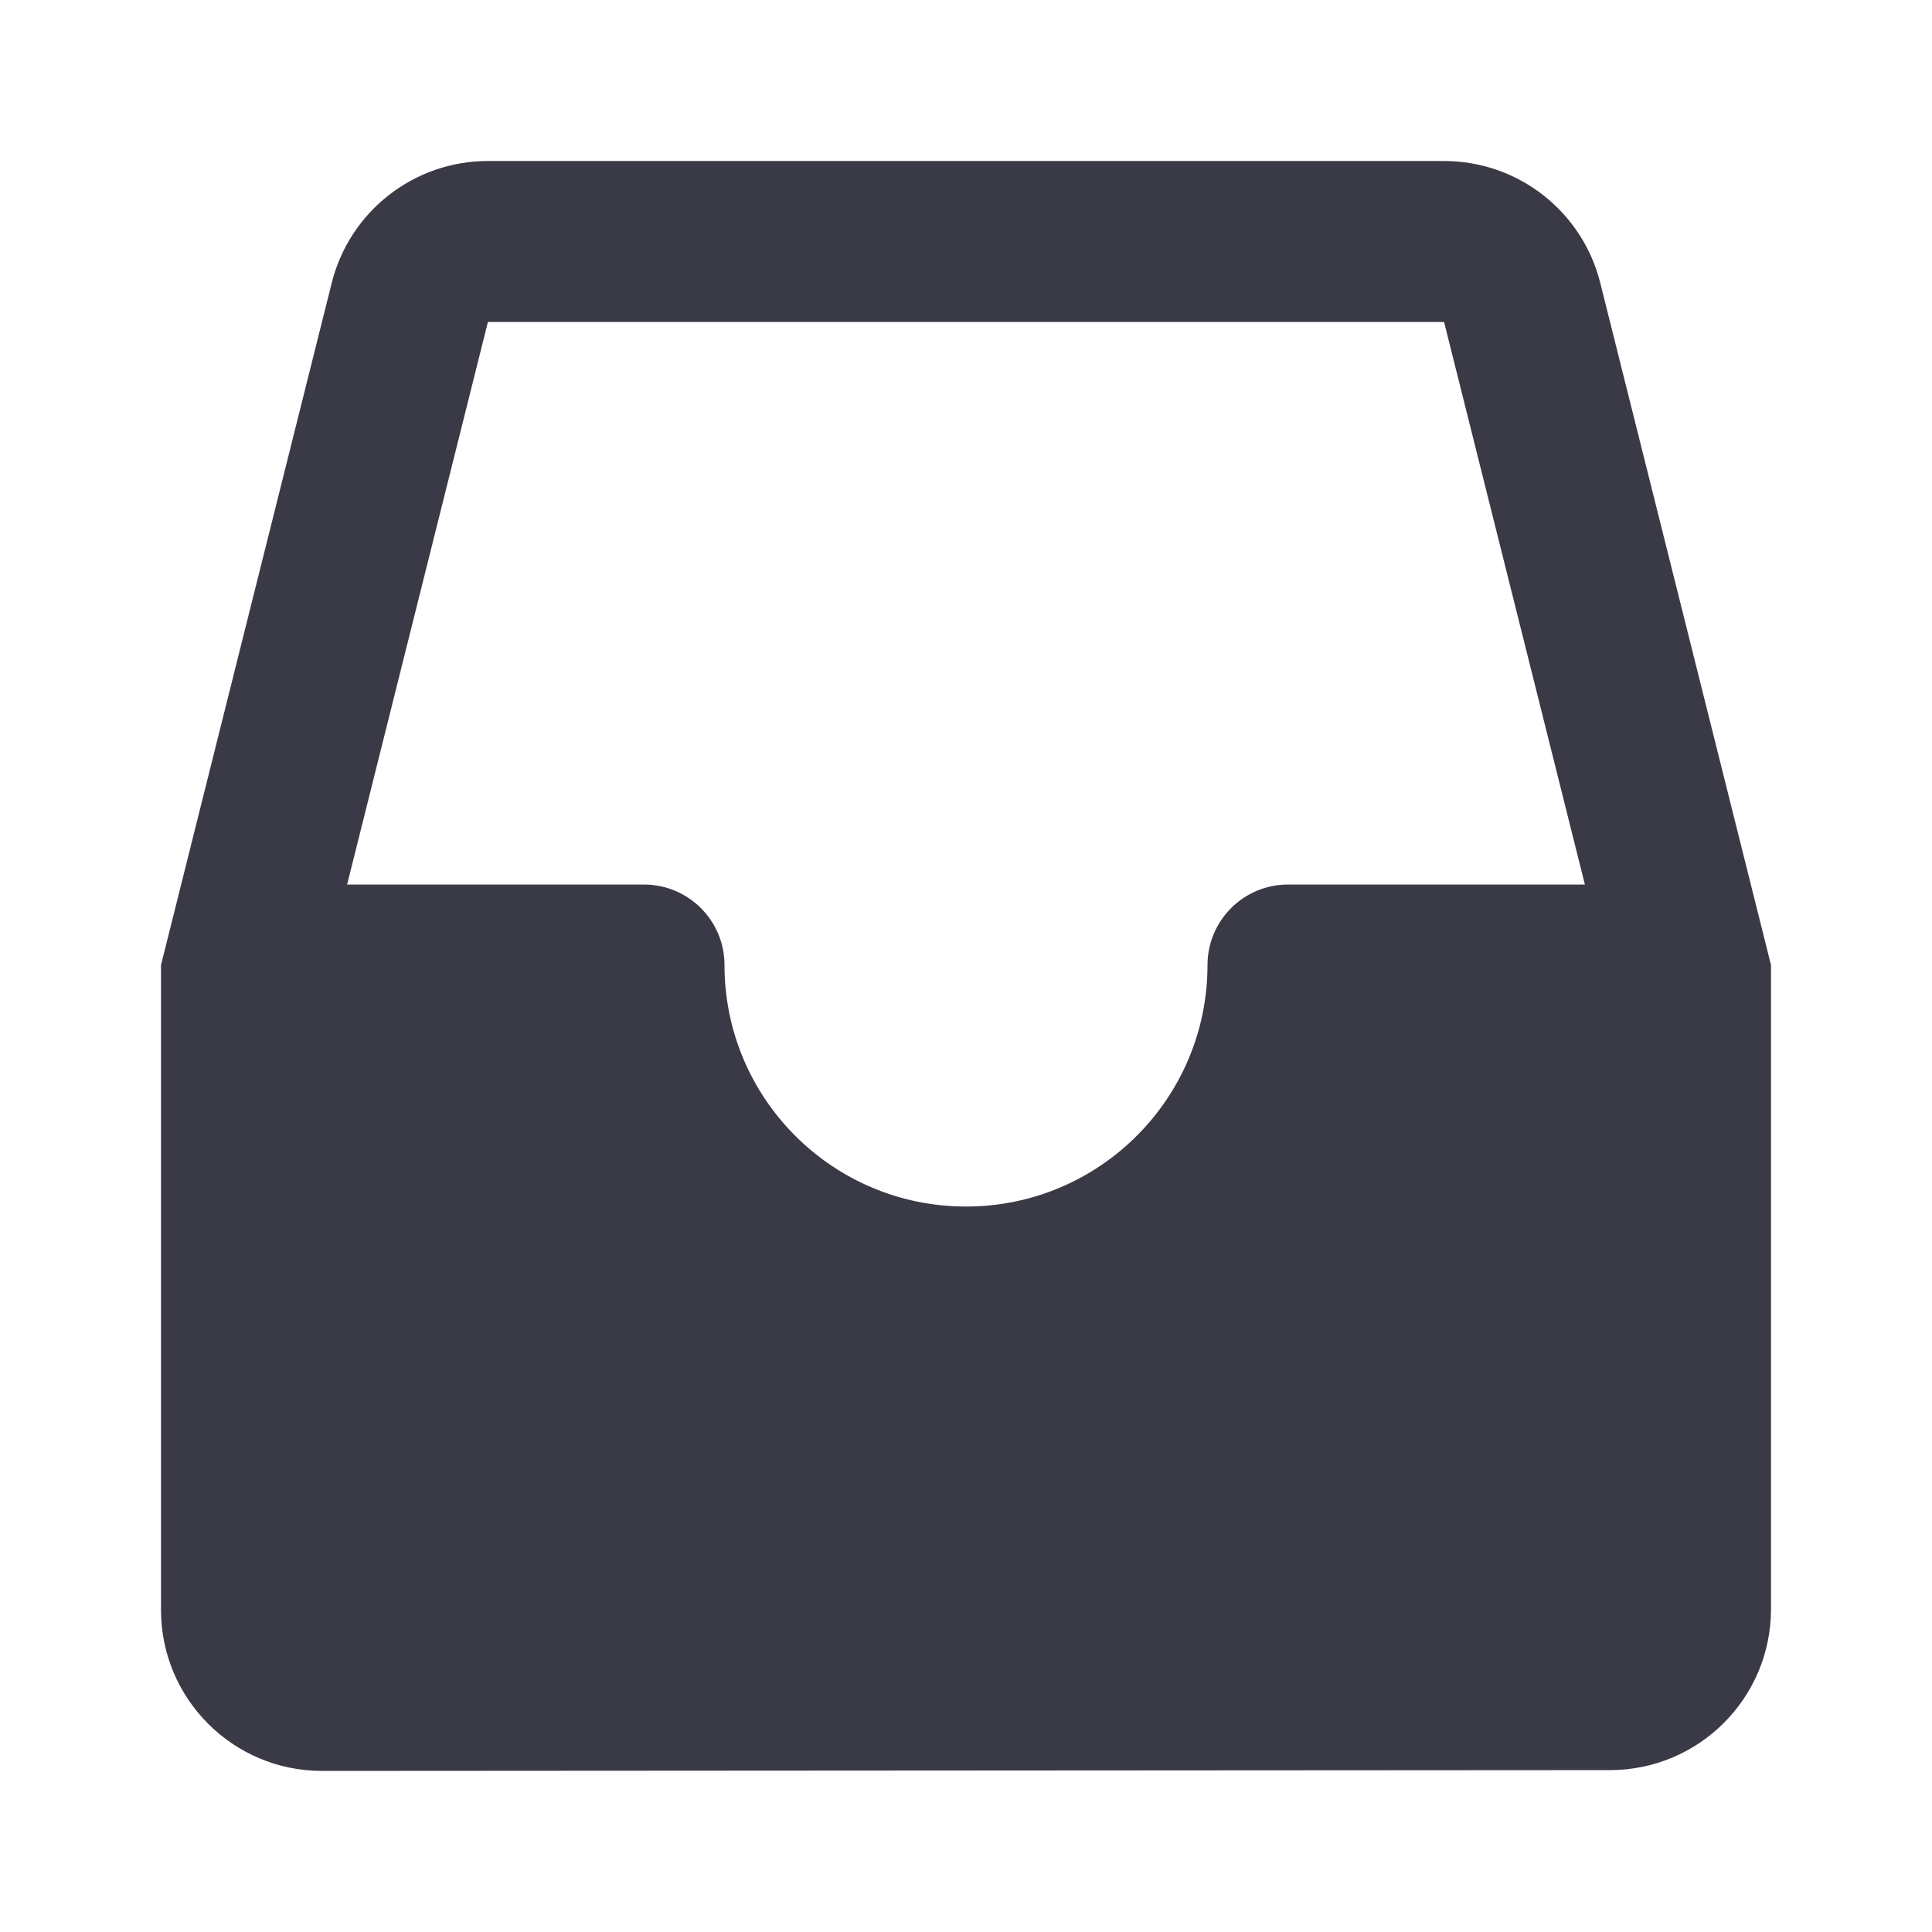 <svg width="24" height="24" viewBox="0 0 24 24" fill="none" xmlns="http://www.w3.org/2000/svg">
<path fill-rule="evenodd" clip-rule="evenodd" d="M8 10.988C8.552 10.988 9 11.436 9 11.988C9 13.645 10.343 14.988 12 14.988C13.657 14.988 15 13.645 15 11.988C15 11.436 15.448 10.988 16 10.988H19.688L17.939 4H6.061L4.312 10.988H8ZM22 11.988V19.989C22 21.093 21.105 21.988 20.001 21.989L4.001 21.999C2.896 22 2 21.104 2 19.999V11.988L4.121 3.514C4.344 2.624 5.144 2 6.061 2H17.939C18.856 2 19.656 2.624 19.879 3.514L22 11.988Z" fill="#3A3A47"/>
</svg>
